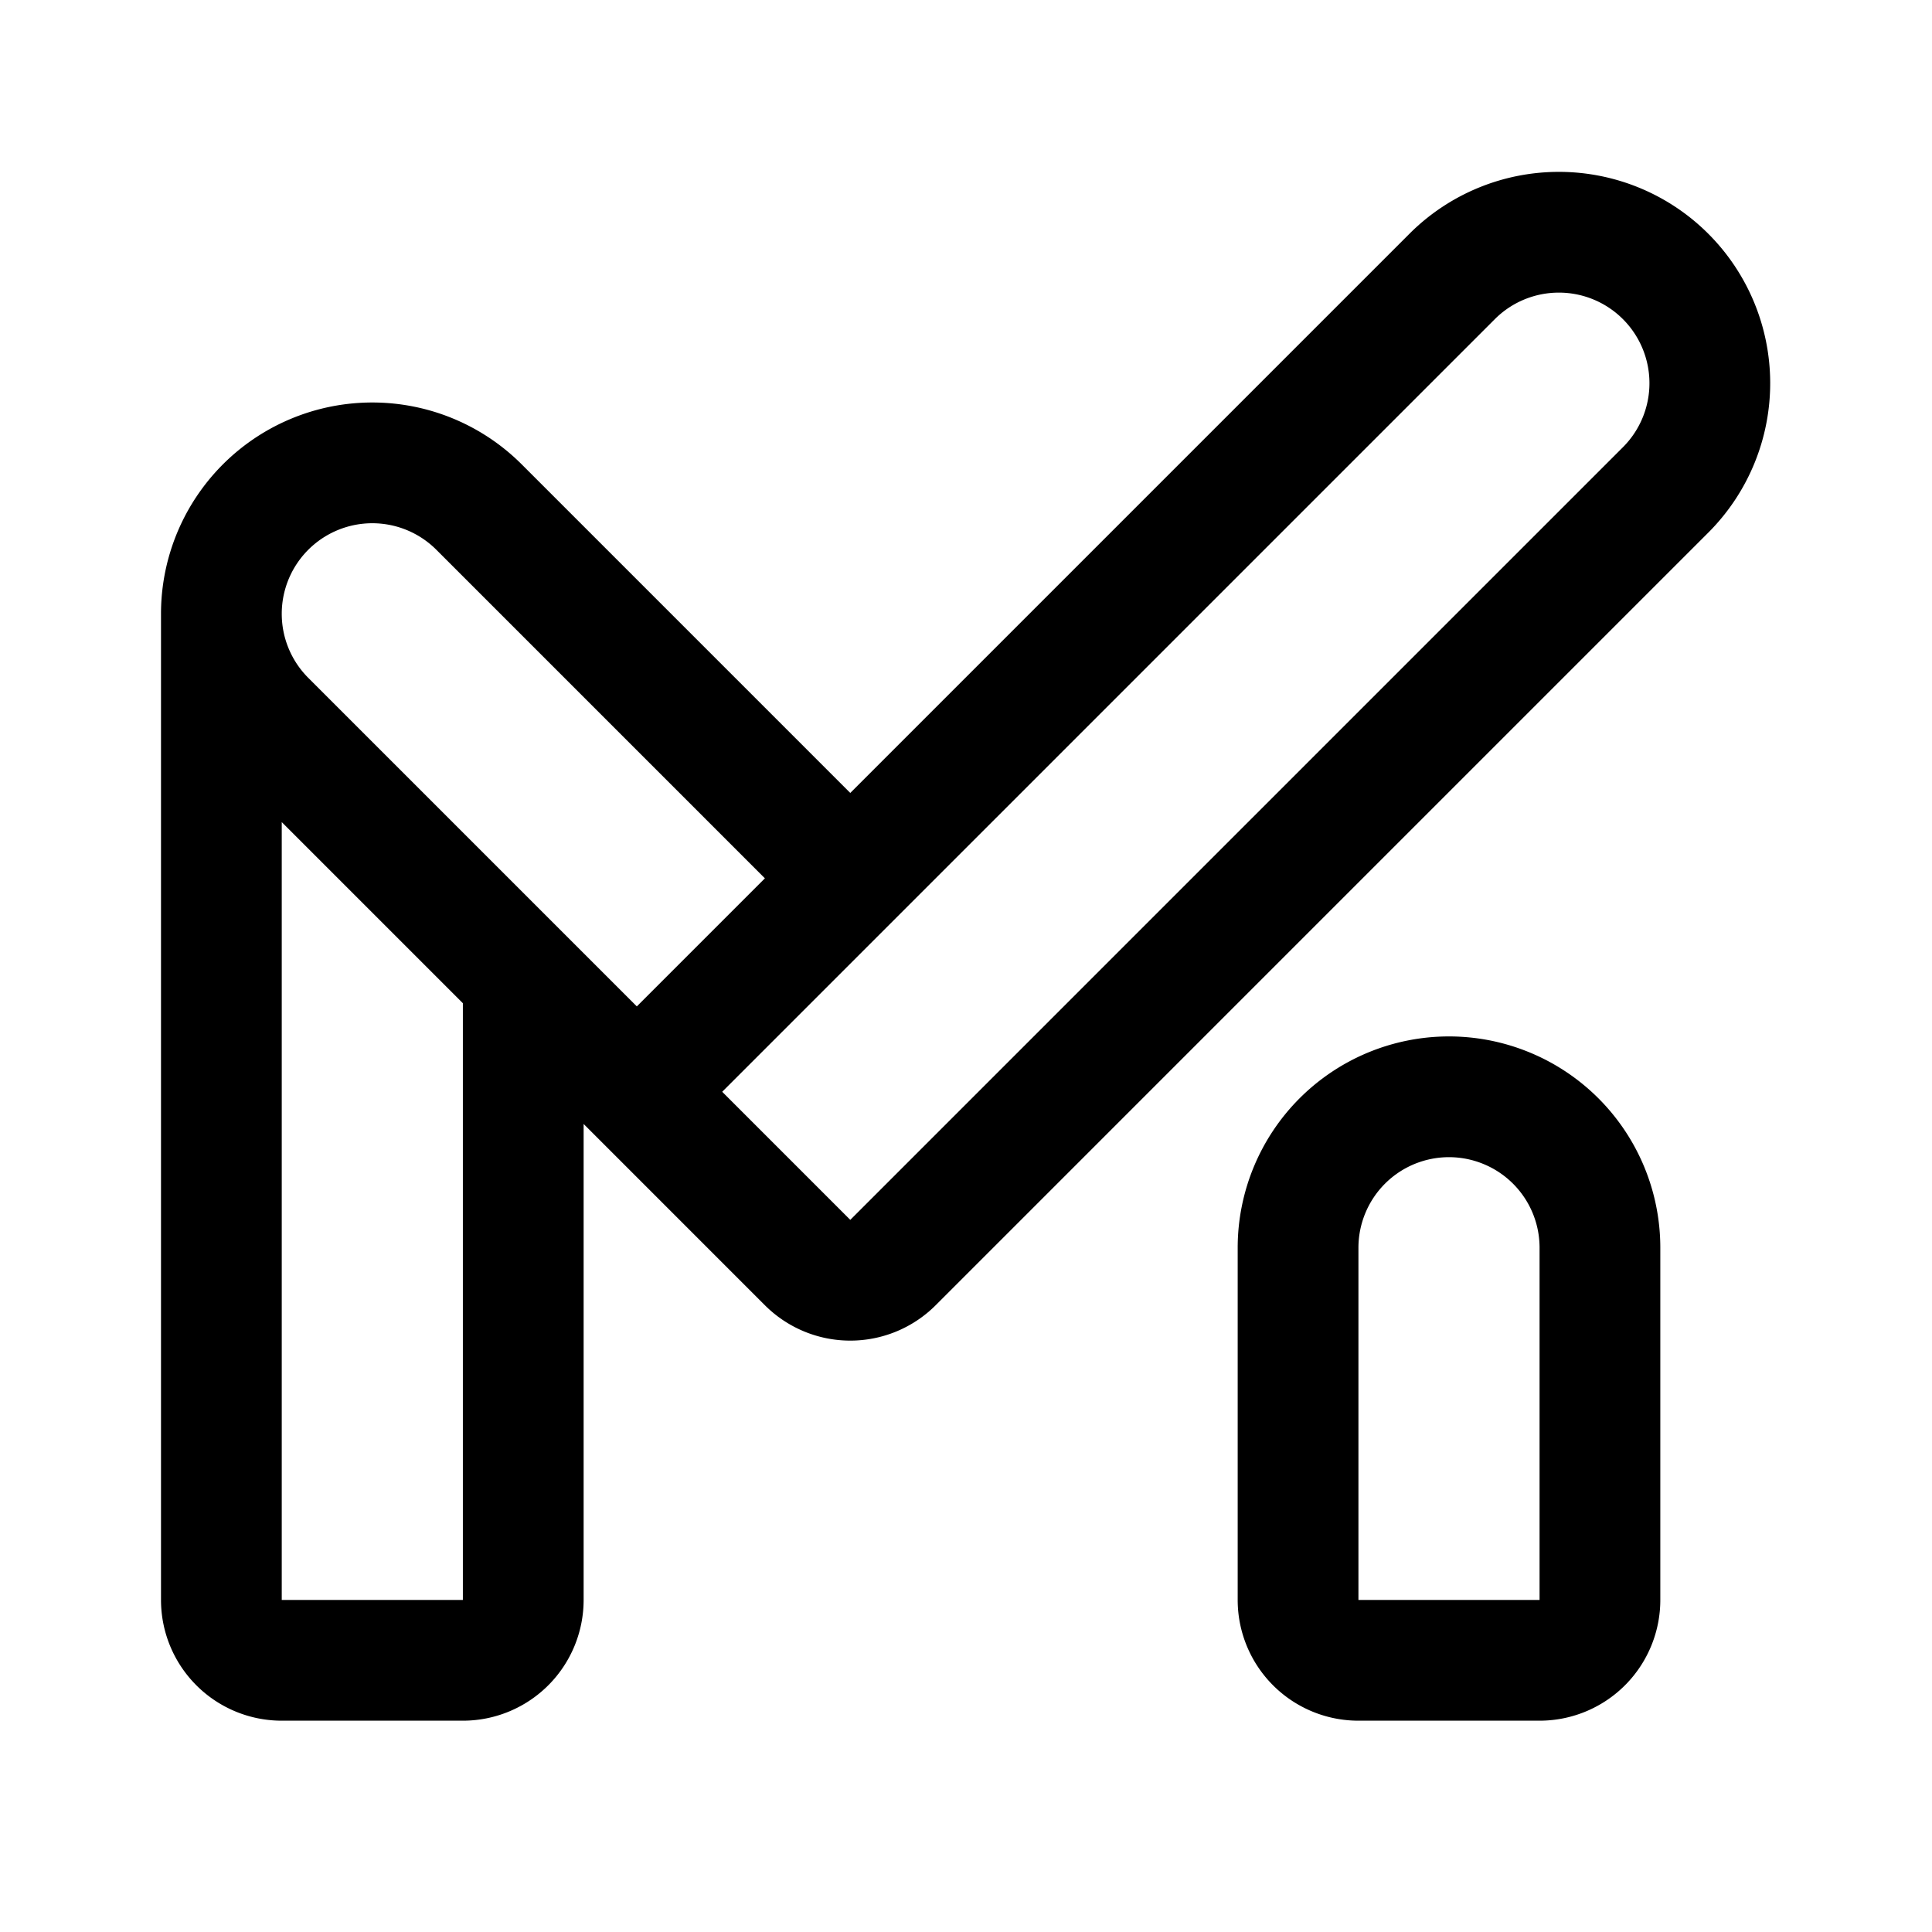 <svg xmlns="http://www.w3.org/2000/svg" width="192" height="192" fill="none"><path stroke="#000" stroke-linecap="round" stroke-linejoin="round" stroke-width="12" d="M129 124v35a6 6 0 0 0 6 6h18a6 6 0 0 0 6-6v-35M47.607 50.393A15 15 0 0 0 22 61m137 63a14.995 14.995 0 0 0-9.26-13.858 14.995 14.995 0 0 0-16.347 3.251A15.02 15.02 0 0 0 129 124M47.607 50.393 84.5 87.287m0 0 59.893-59.894a15.001 15.001 0 0 1 21.214 21.214L105.713 108.5l-16.97 16.971a6 6 0 0 1-8.486 0L63.287 108.5M84.5 87.287 63.287 108.5m0 0L52 97.213m0 0L26.393 71.607A15 15 0 0 1 22 61v98a6 6 0 0 0 6 6h18a6 6 0 0 0 6-6z"/></svg>
